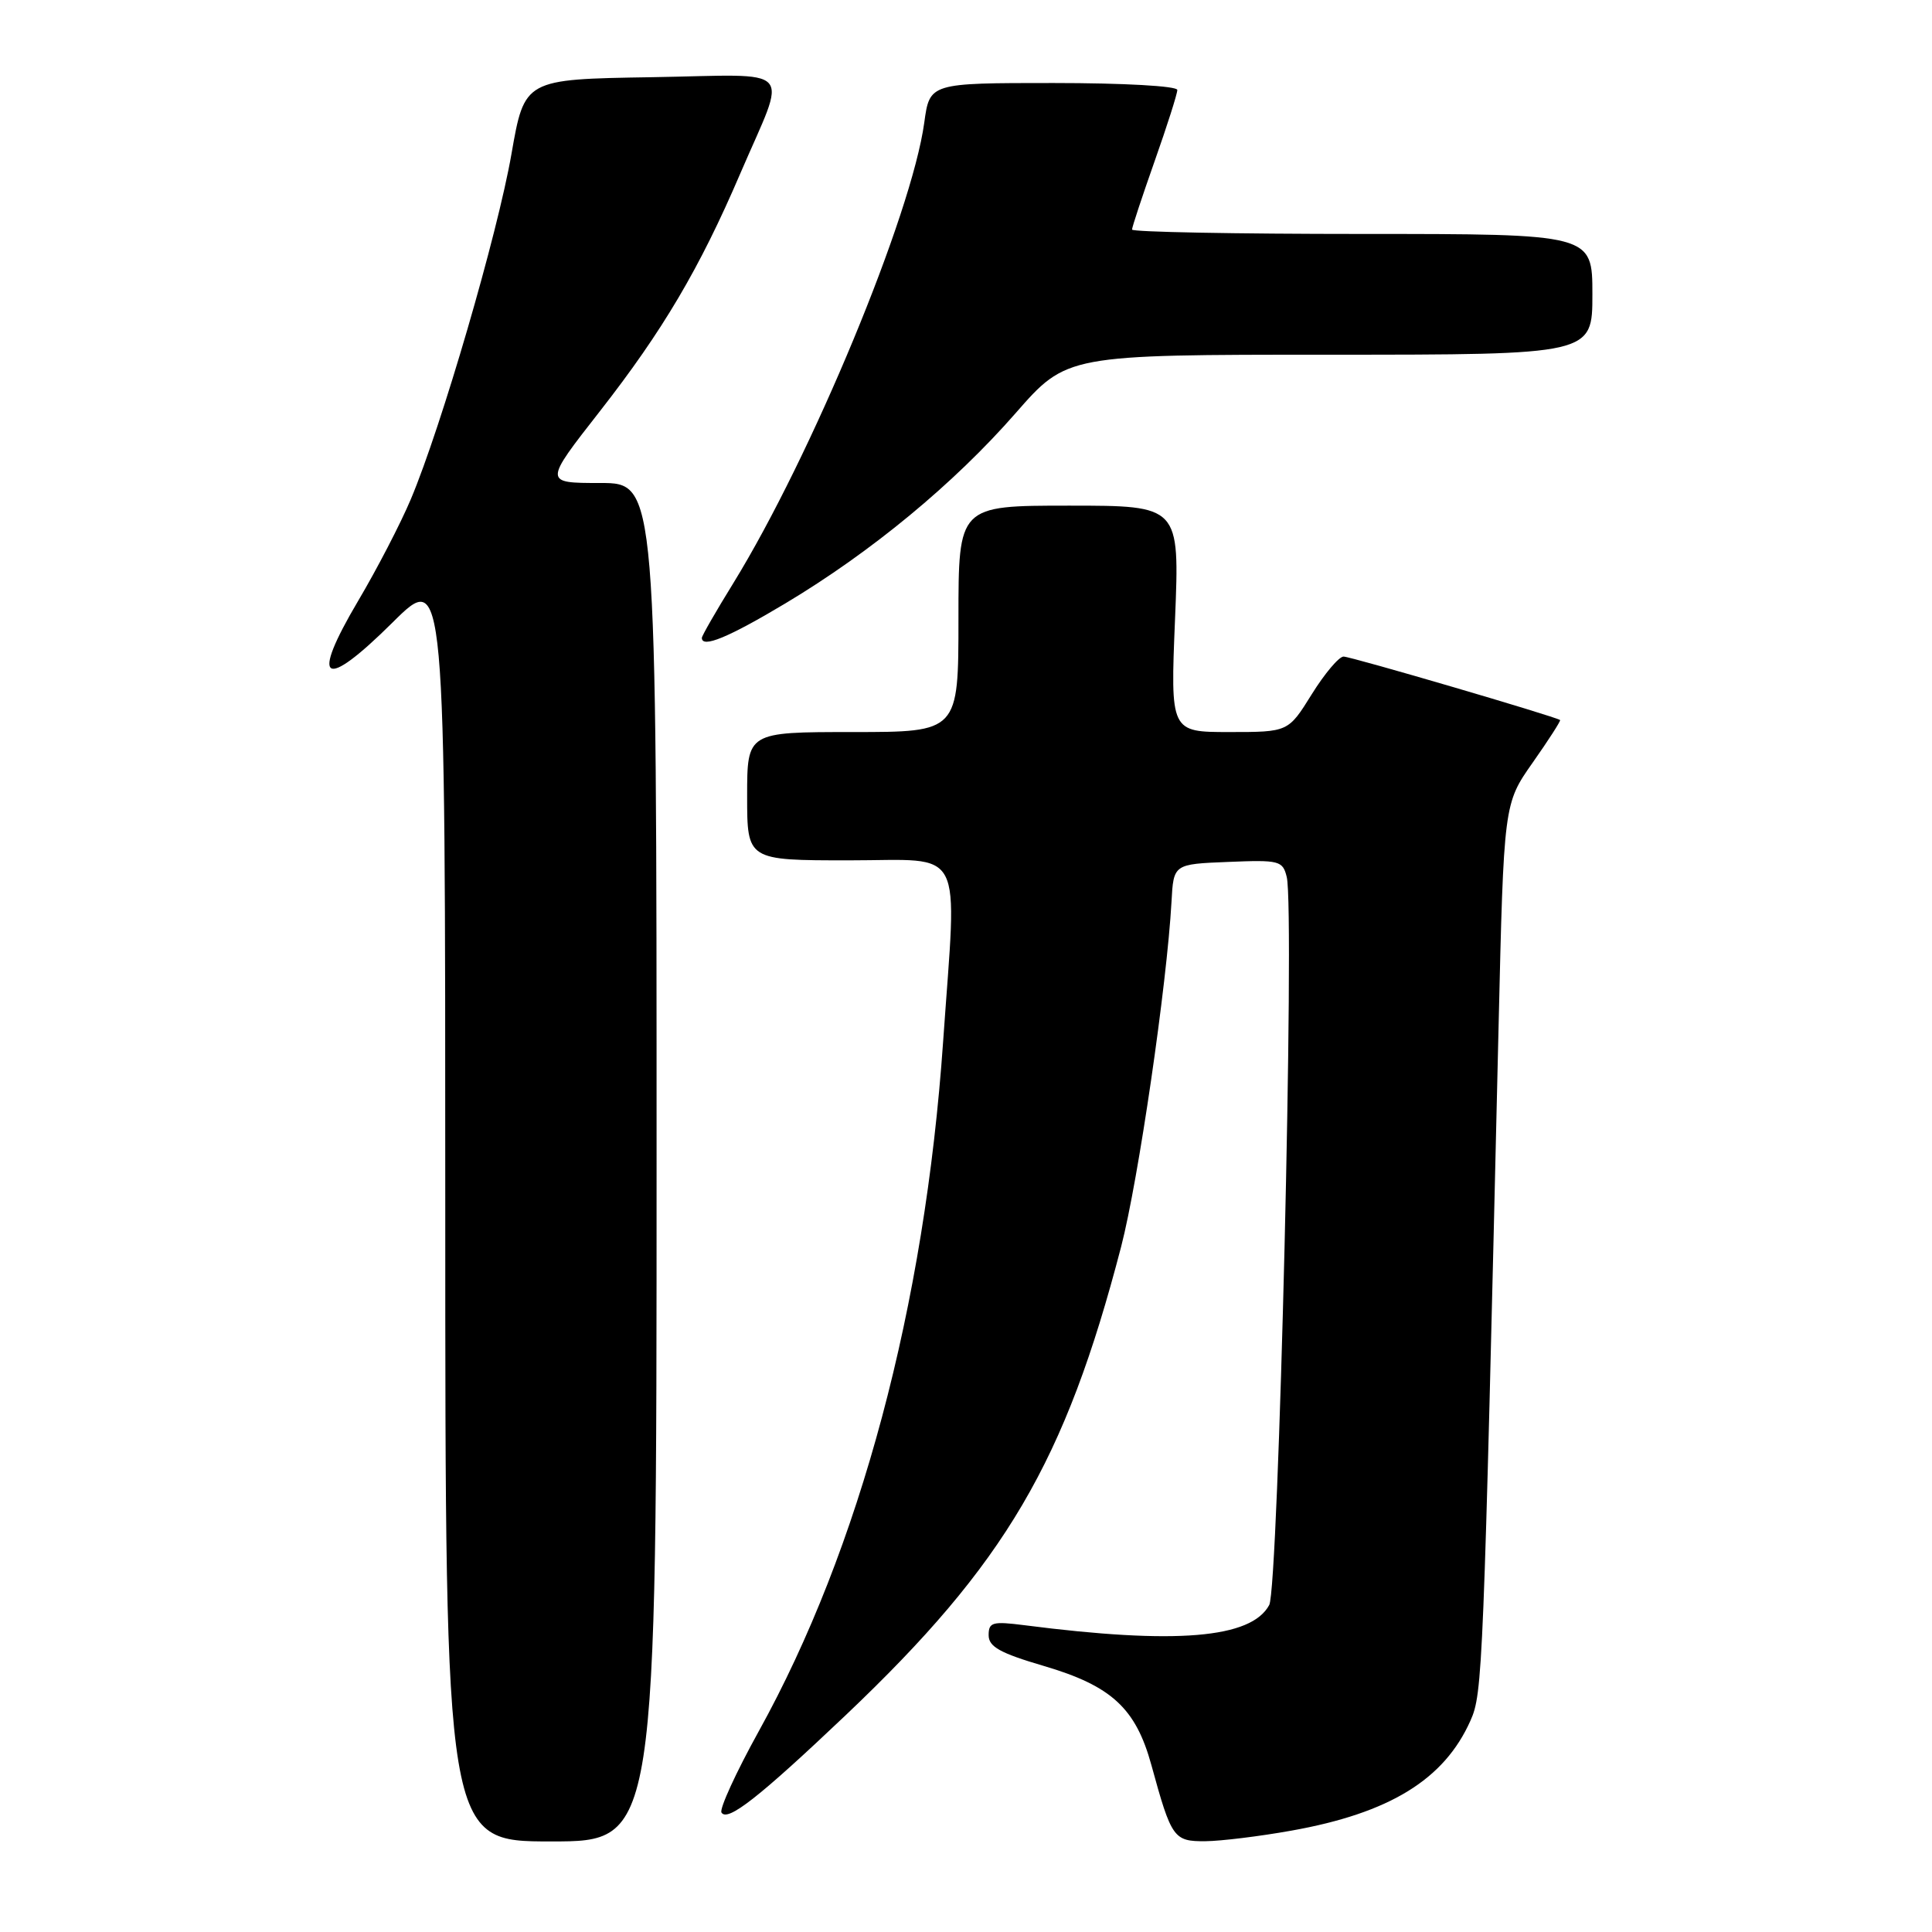 <?xml version="1.0" encoding="UTF-8" standalone="no"?>
<!DOCTYPE svg PUBLIC "-//W3C//DTD SVG 1.1//EN" "http://www.w3.org/Graphics/SVG/1.1/DTD/svg11.dtd" >
<svg xmlns="http://www.w3.org/2000/svg" xmlns:xlink="http://www.w3.org/1999/xlink" version="1.1" viewBox="0 0 256 256">
 <g >
 <path fill="currentColor"
d=" M 87.00 154.00 C 87.00 64.00 87.00 64.00 79.52 64.00 C 72.05 64.00 72.05 64.00 79.48 54.50 C 87.81 43.84 92.69 35.59 98.07 23.04 C 104.37 8.37 105.78 9.91 86.33 10.23 C 69.50 10.50 69.50 10.50 67.77 20.41 C 65.93 30.99 58.48 56.55 54.44 66.14 C 53.10 69.33 49.95 75.41 47.45 79.63 C 41.04 90.47 42.83 91.60 52.01 82.49 C 59.00 75.55 59.00 75.55 59.00 159.78 C 59.00 244.00 59.00 244.00 73.00 244.00 C 87.00 244.00 87.00 244.00 87.00 154.00 Z  M 171.11 242.57 C 184.12 240.25 191.36 235.81 194.84 228.00 C 196.46 224.39 196.56 221.77 198.57 136.00 C 199.26 106.50 199.26 106.50 203.09 101.05 C 205.20 98.05 206.83 95.51 206.72 95.41 C 206.19 94.97 179.02 87.00 178.03 87.00 C 177.42 87.00 175.52 89.25 173.81 92.00 C 170.70 97.00 170.70 97.00 162.89 97.00 C 155.08 97.00 155.08 97.00 155.70 82.00 C 156.31 67.00 156.31 67.00 141.66 67.00 C 127.00 67.00 127.00 67.00 127.00 82.00 C 127.00 97.00 127.00 97.00 113.00 97.00 C 99.00 97.00 99.00 97.00 99.00 105.50 C 99.00 114.00 99.00 114.00 112.50 114.00 C 128.06 114.00 126.81 111.59 124.97 138.00 C 122.54 173.04 113.94 205.20 100.54 229.40 C 97.53 234.84 95.31 239.69 95.60 240.17 C 96.39 241.45 100.56 238.18 112.07 227.26 C 133.24 207.16 141.14 193.71 148.56 165.18 C 150.84 156.39 154.62 130.48 155.23 119.50 C 155.50 114.50 155.50 114.50 162.72 114.21 C 169.53 113.93 169.97 114.04 170.50 116.21 C 171.58 120.62 169.42 210.37 168.18 212.67 C 165.80 217.10 155.81 217.93 135.75 215.35 C 131.51 214.81 131.00 214.95 131.00 216.67 C 131.00 218.20 132.50 219.04 138.32 220.75 C 147.29 223.39 150.50 226.35 152.57 233.90 C 155.23 243.60 155.52 244.00 159.73 243.97 C 161.80 243.95 166.93 243.32 171.11 242.57 Z  M 104.07 79.95 C 115.45 73.14 126.39 64.10 134.57 54.75 C 141.35 47.00 141.35 47.00 176.17 47.00 C 211.00 47.00 211.00 47.00 211.00 39.00 C 211.00 31.00 211.00 31.00 180.50 31.00 C 163.72 31.00 150.00 30.74 150.00 30.42 C 150.00 30.10 151.35 26.02 153.00 21.34 C 154.65 16.67 156.00 12.43 156.00 11.92 C 156.00 11.40 148.92 11.00 139.59 11.00 C 123.19 11.00 123.19 11.00 122.47 16.25 C 120.80 28.43 107.52 60.45 97.17 77.27 C 94.87 80.99 93.00 84.25 93.00 84.52 C 93.00 85.92 96.50 84.48 104.07 79.95 Z "/>
</g>
</svg>